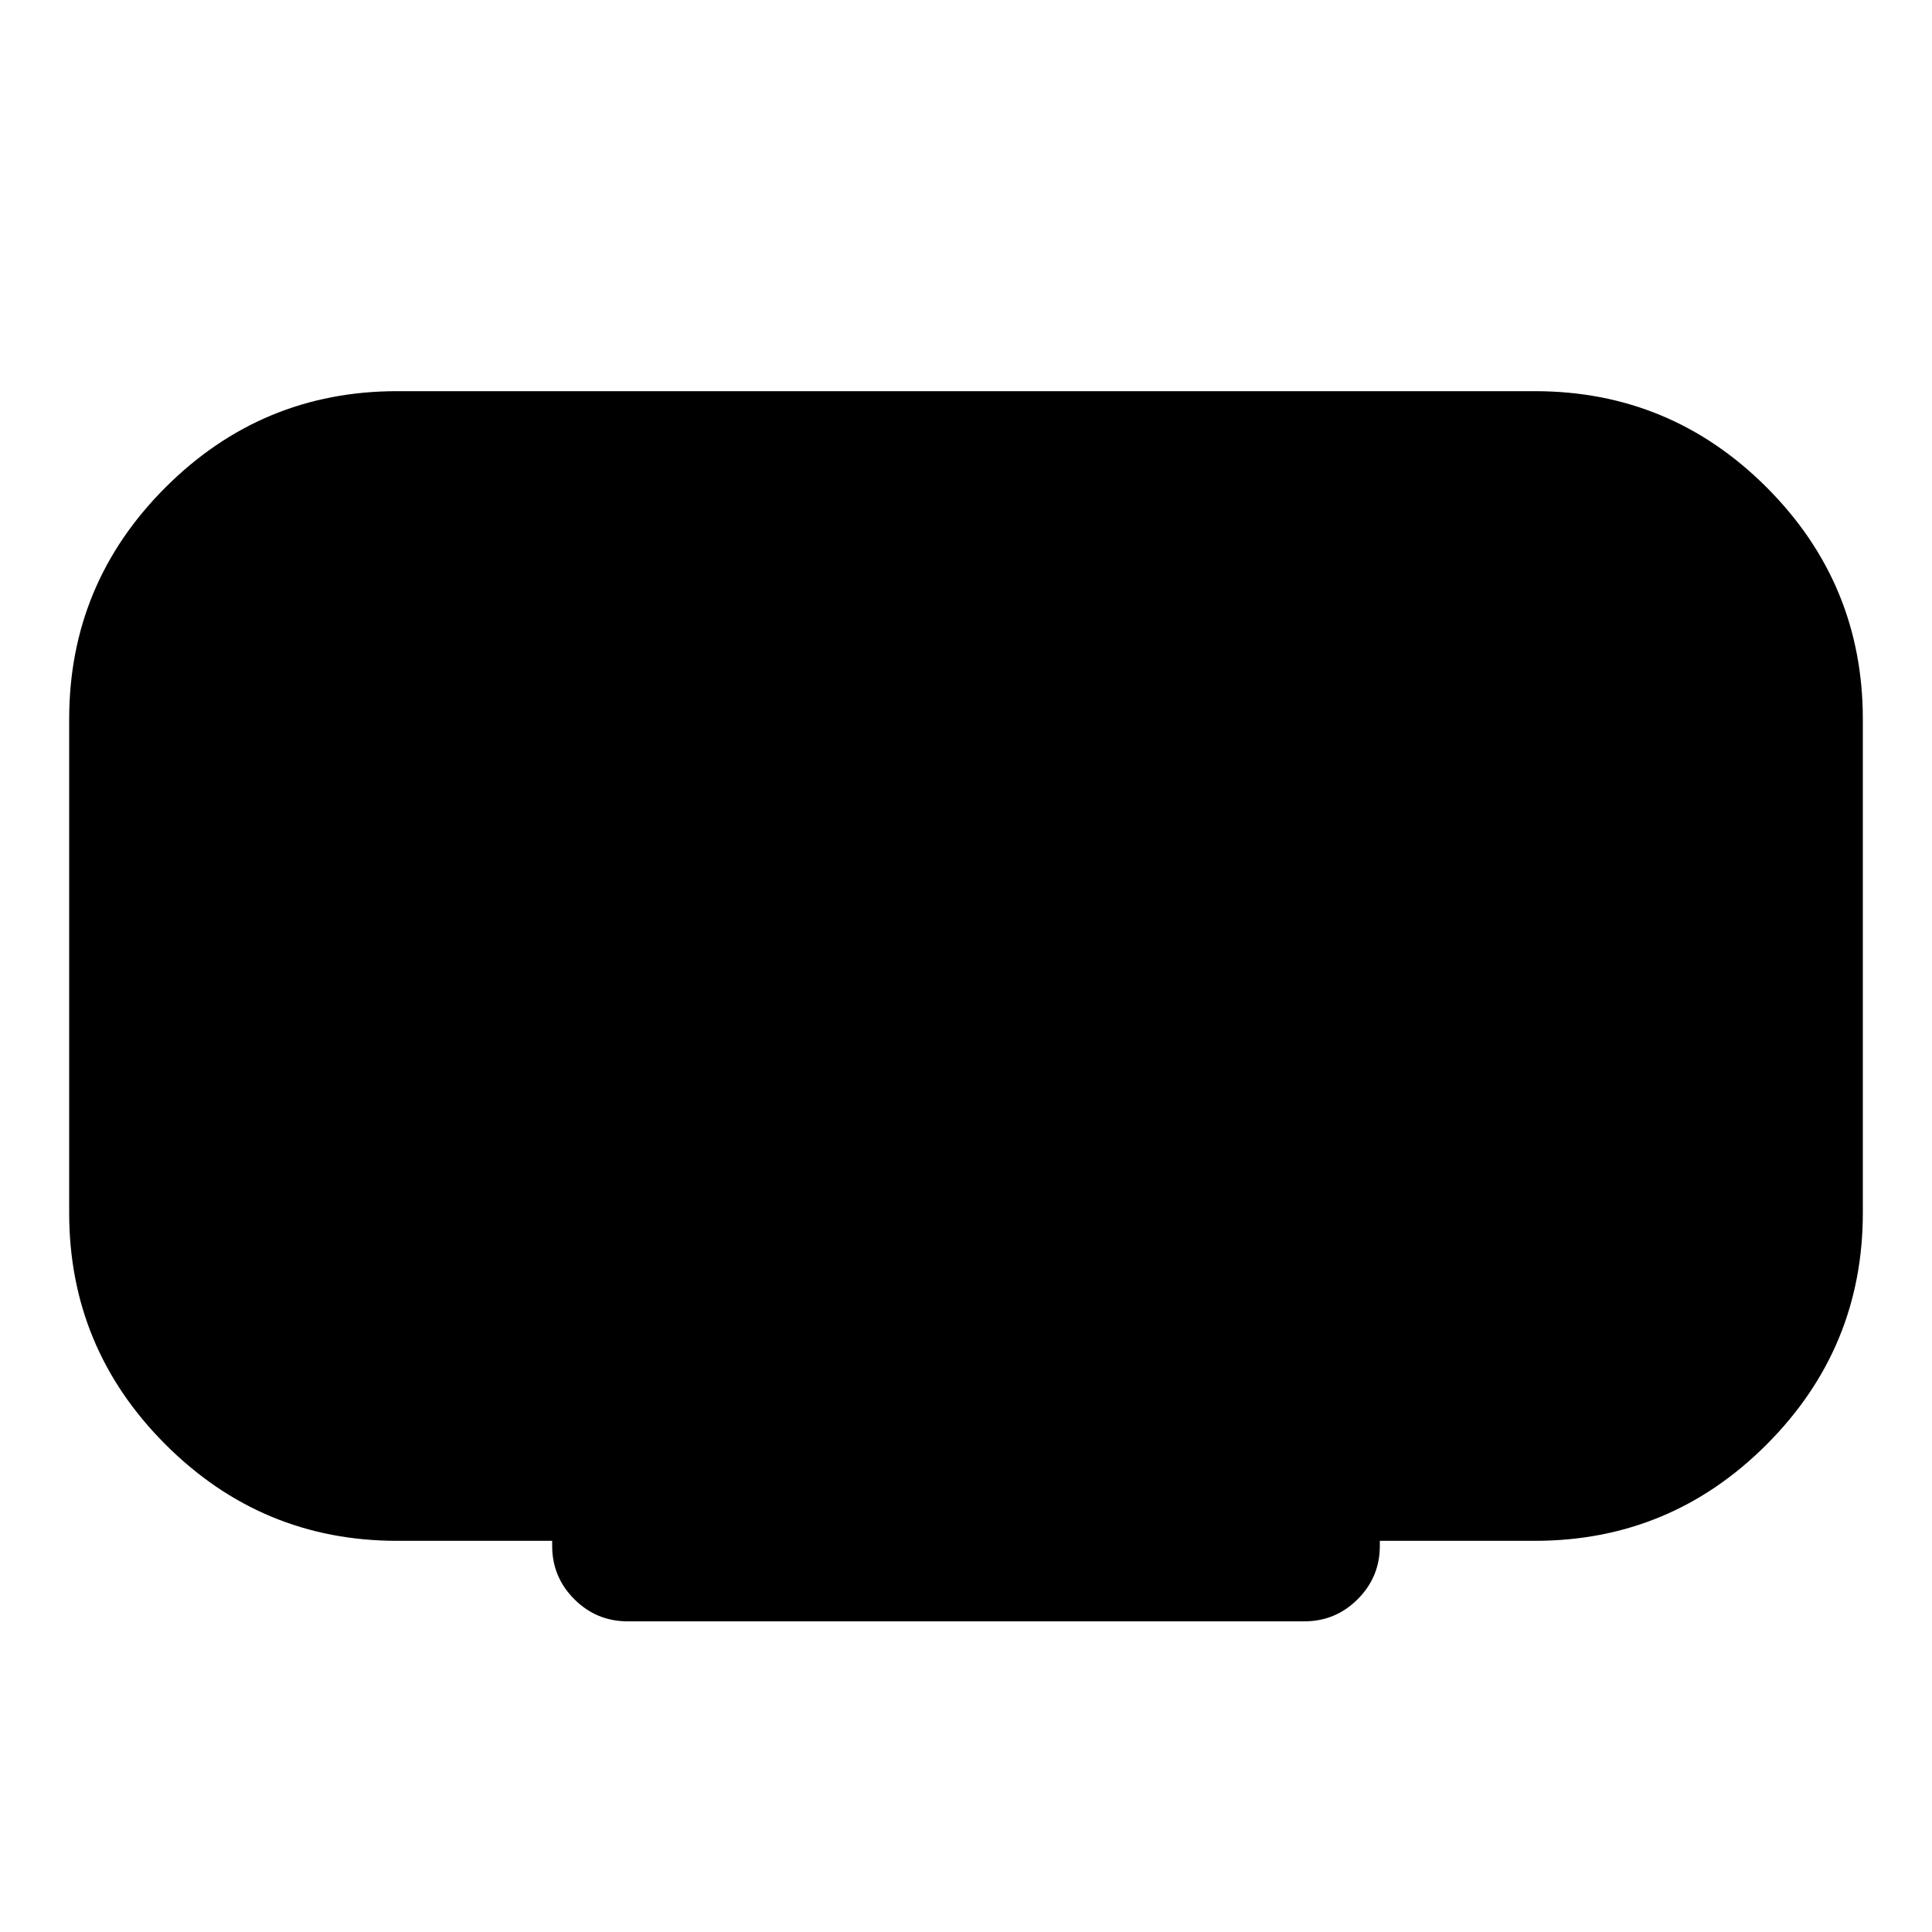 <svg xmlns="http://www.w3.org/2000/svg" height="24" viewBox="0 -960 960 960" width="24"><path d="M274.37-191.87v-2.5h-77q-67.27 0-115.13-47.87-47.87-47.86-47.87-115.13v-245.26q0-67.39 47.87-115.2 47.86-47.8 115.13-47.8h565.26q67.39 0 115.2 47.8 47.8 47.81 47.8 115.2v245.26q0 67.27-47.8 115.13-47.81 47.87-115.2 47.87h-77v2.5q0 15.5-11 26.5t-26.5 11H311.87q-15.5 0-26.5-11t-11-26.5Z"/></svg>